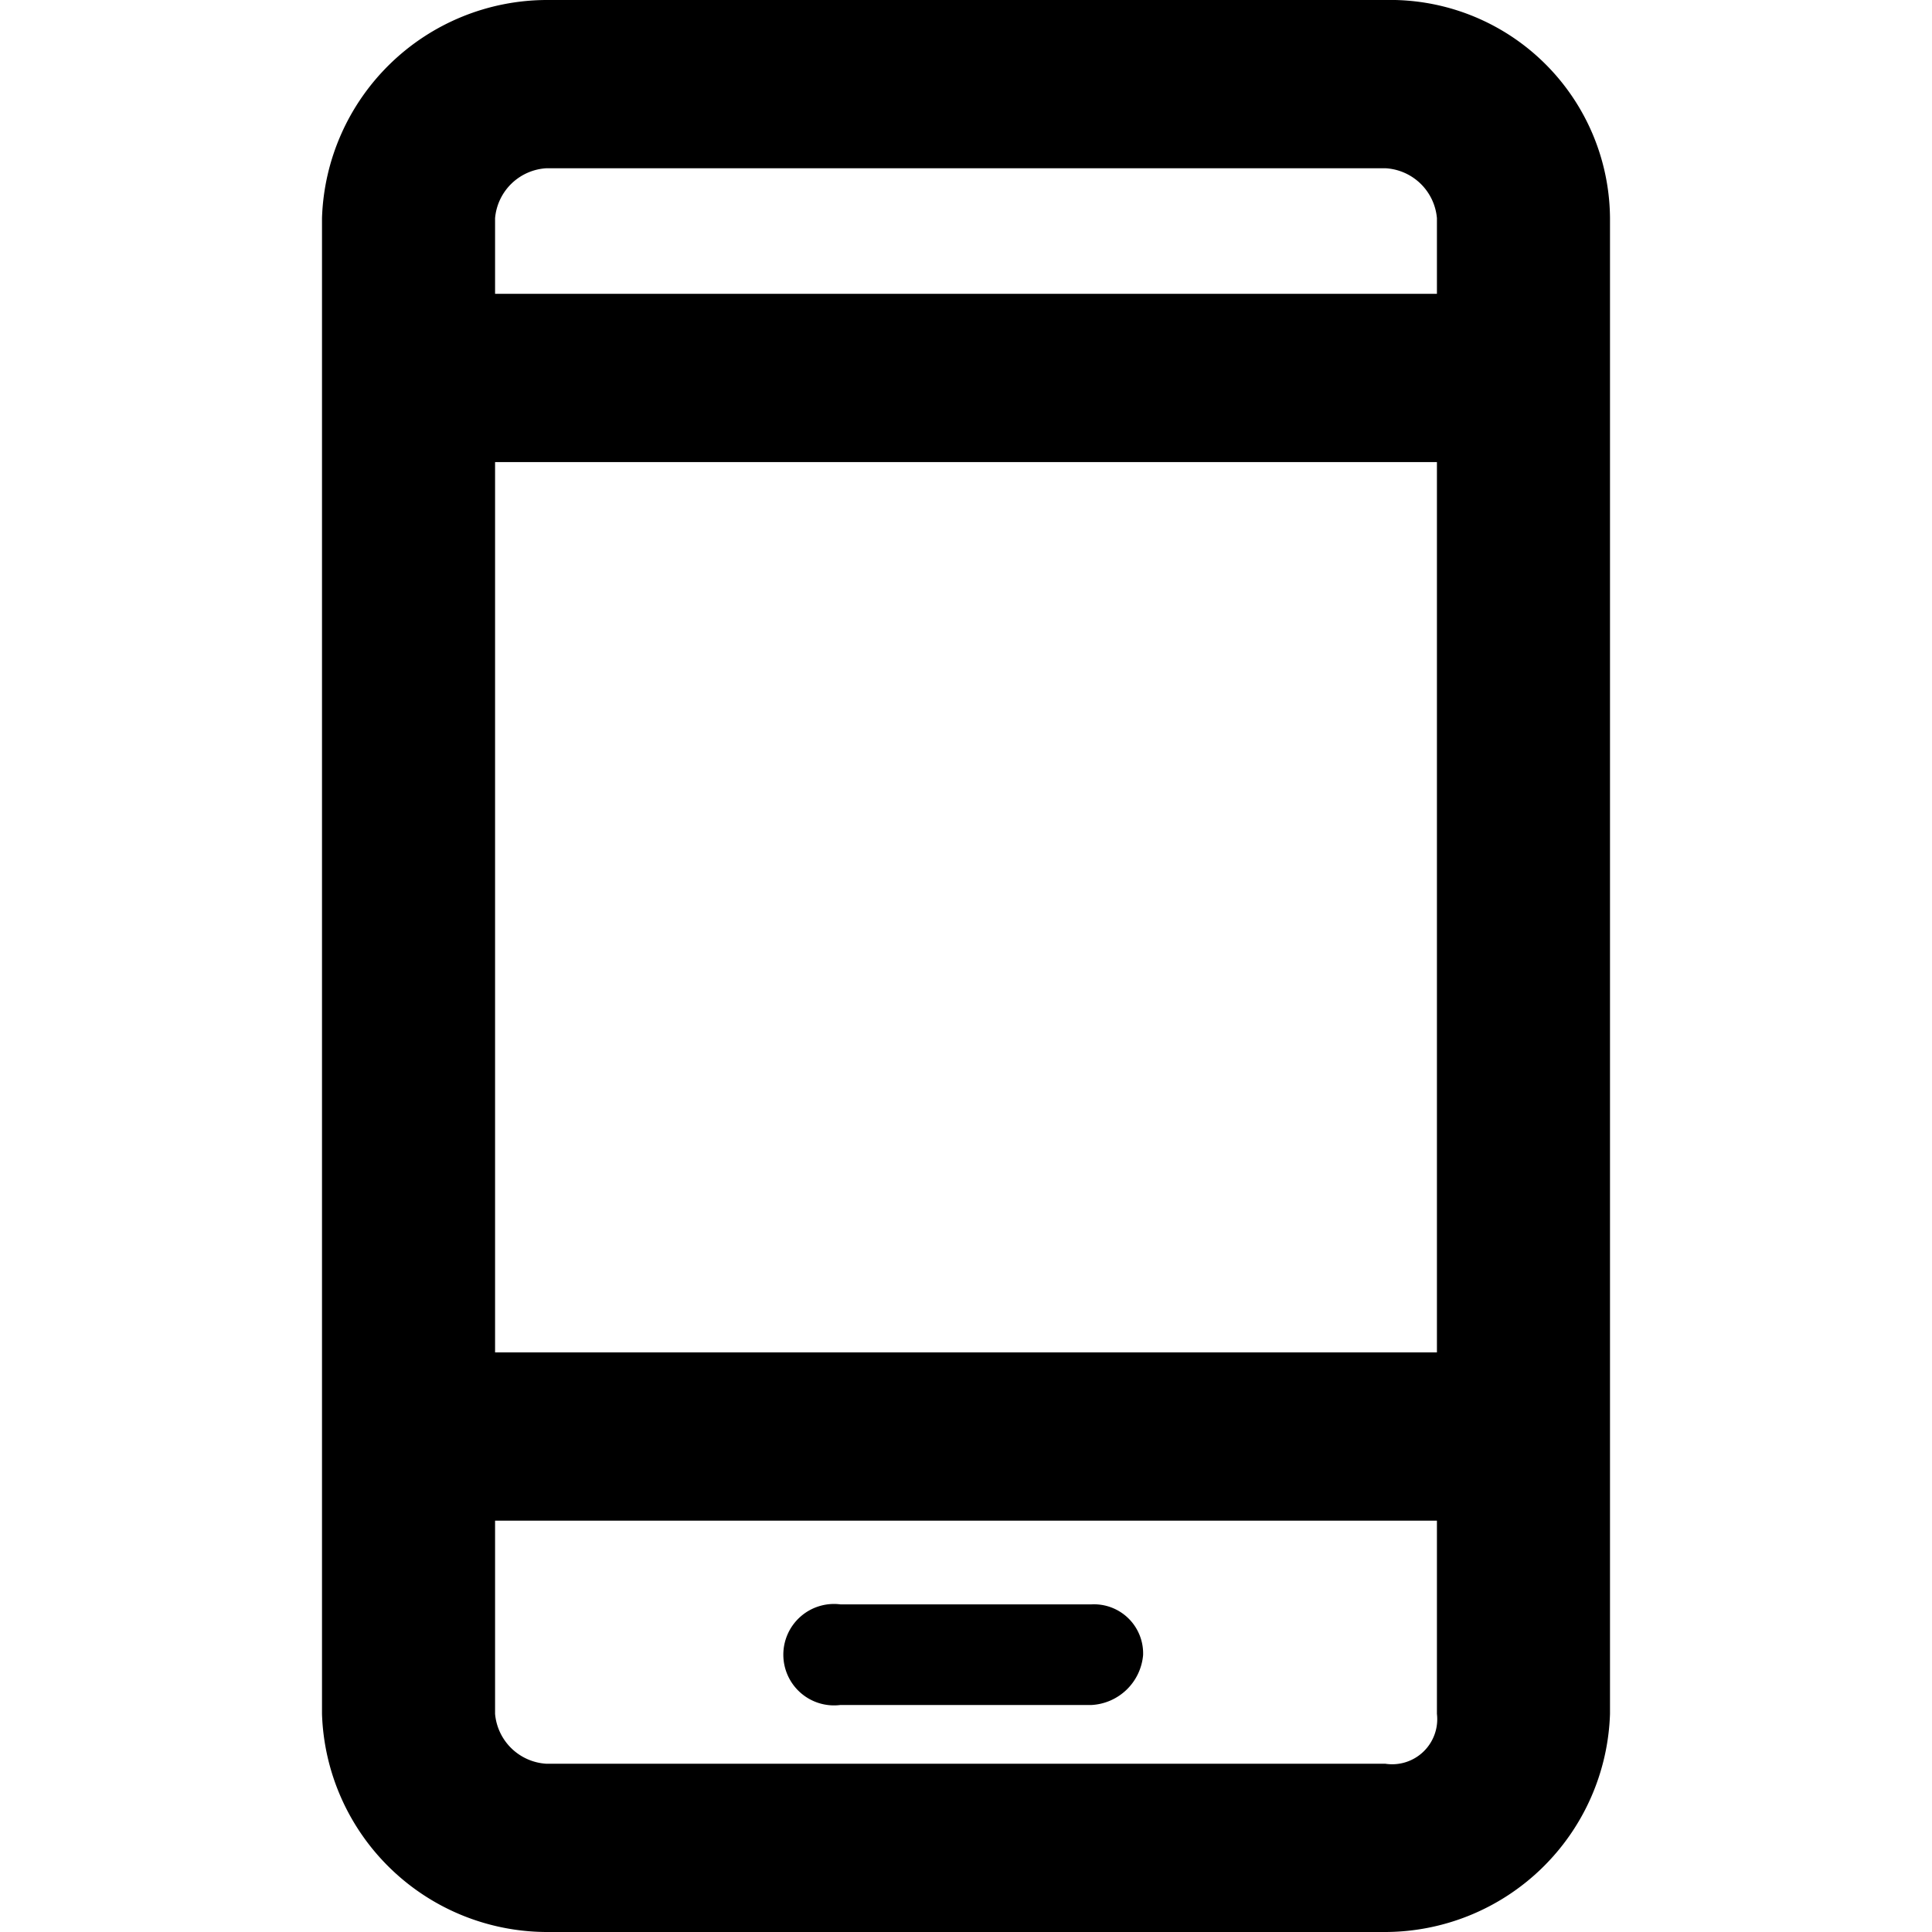 <svg xmlns:xlink="http://www.w3.org/1999/xlink" xmlns="http://www.w3.org/2000/svg" viewBox="0 0 24 24" display="flex" role="img" class="sc-bdVaJa src___StyledBox-sc-fochin-0 jAoXXs" width="24"  height="24" ><defs><symbol id="SvgMultimedia"><path d="M10.44 21.18h3.12a.68.68 0 00.64-.62.61.61 0 00-.64-.63h-3.12a.63.63 0 100 1.25z"></path><path d="M17.21 0H6.79A2.8 2.8 0 004 2.71v18.58A2.8 2.8 0 006.79 24h10.42A2.8 2.8 0 0020 21.29V2.71A2.73 2.73 0 0017.21 0zm.64 21.29a.56.56 0 01-.64.62H6.79a.68.68 0 01-.64-.62v-2.4h11.7zm0-4.49H6.15V5.74h11.7zm0-13.15H6.15v-.94a.68.68 0 01.64-.62h10.42a.68.68 0 01.64.62z"></path></symbol></defs><use xlink:href="#SvgMultimedia" fill="currentColor"></use></svg>
